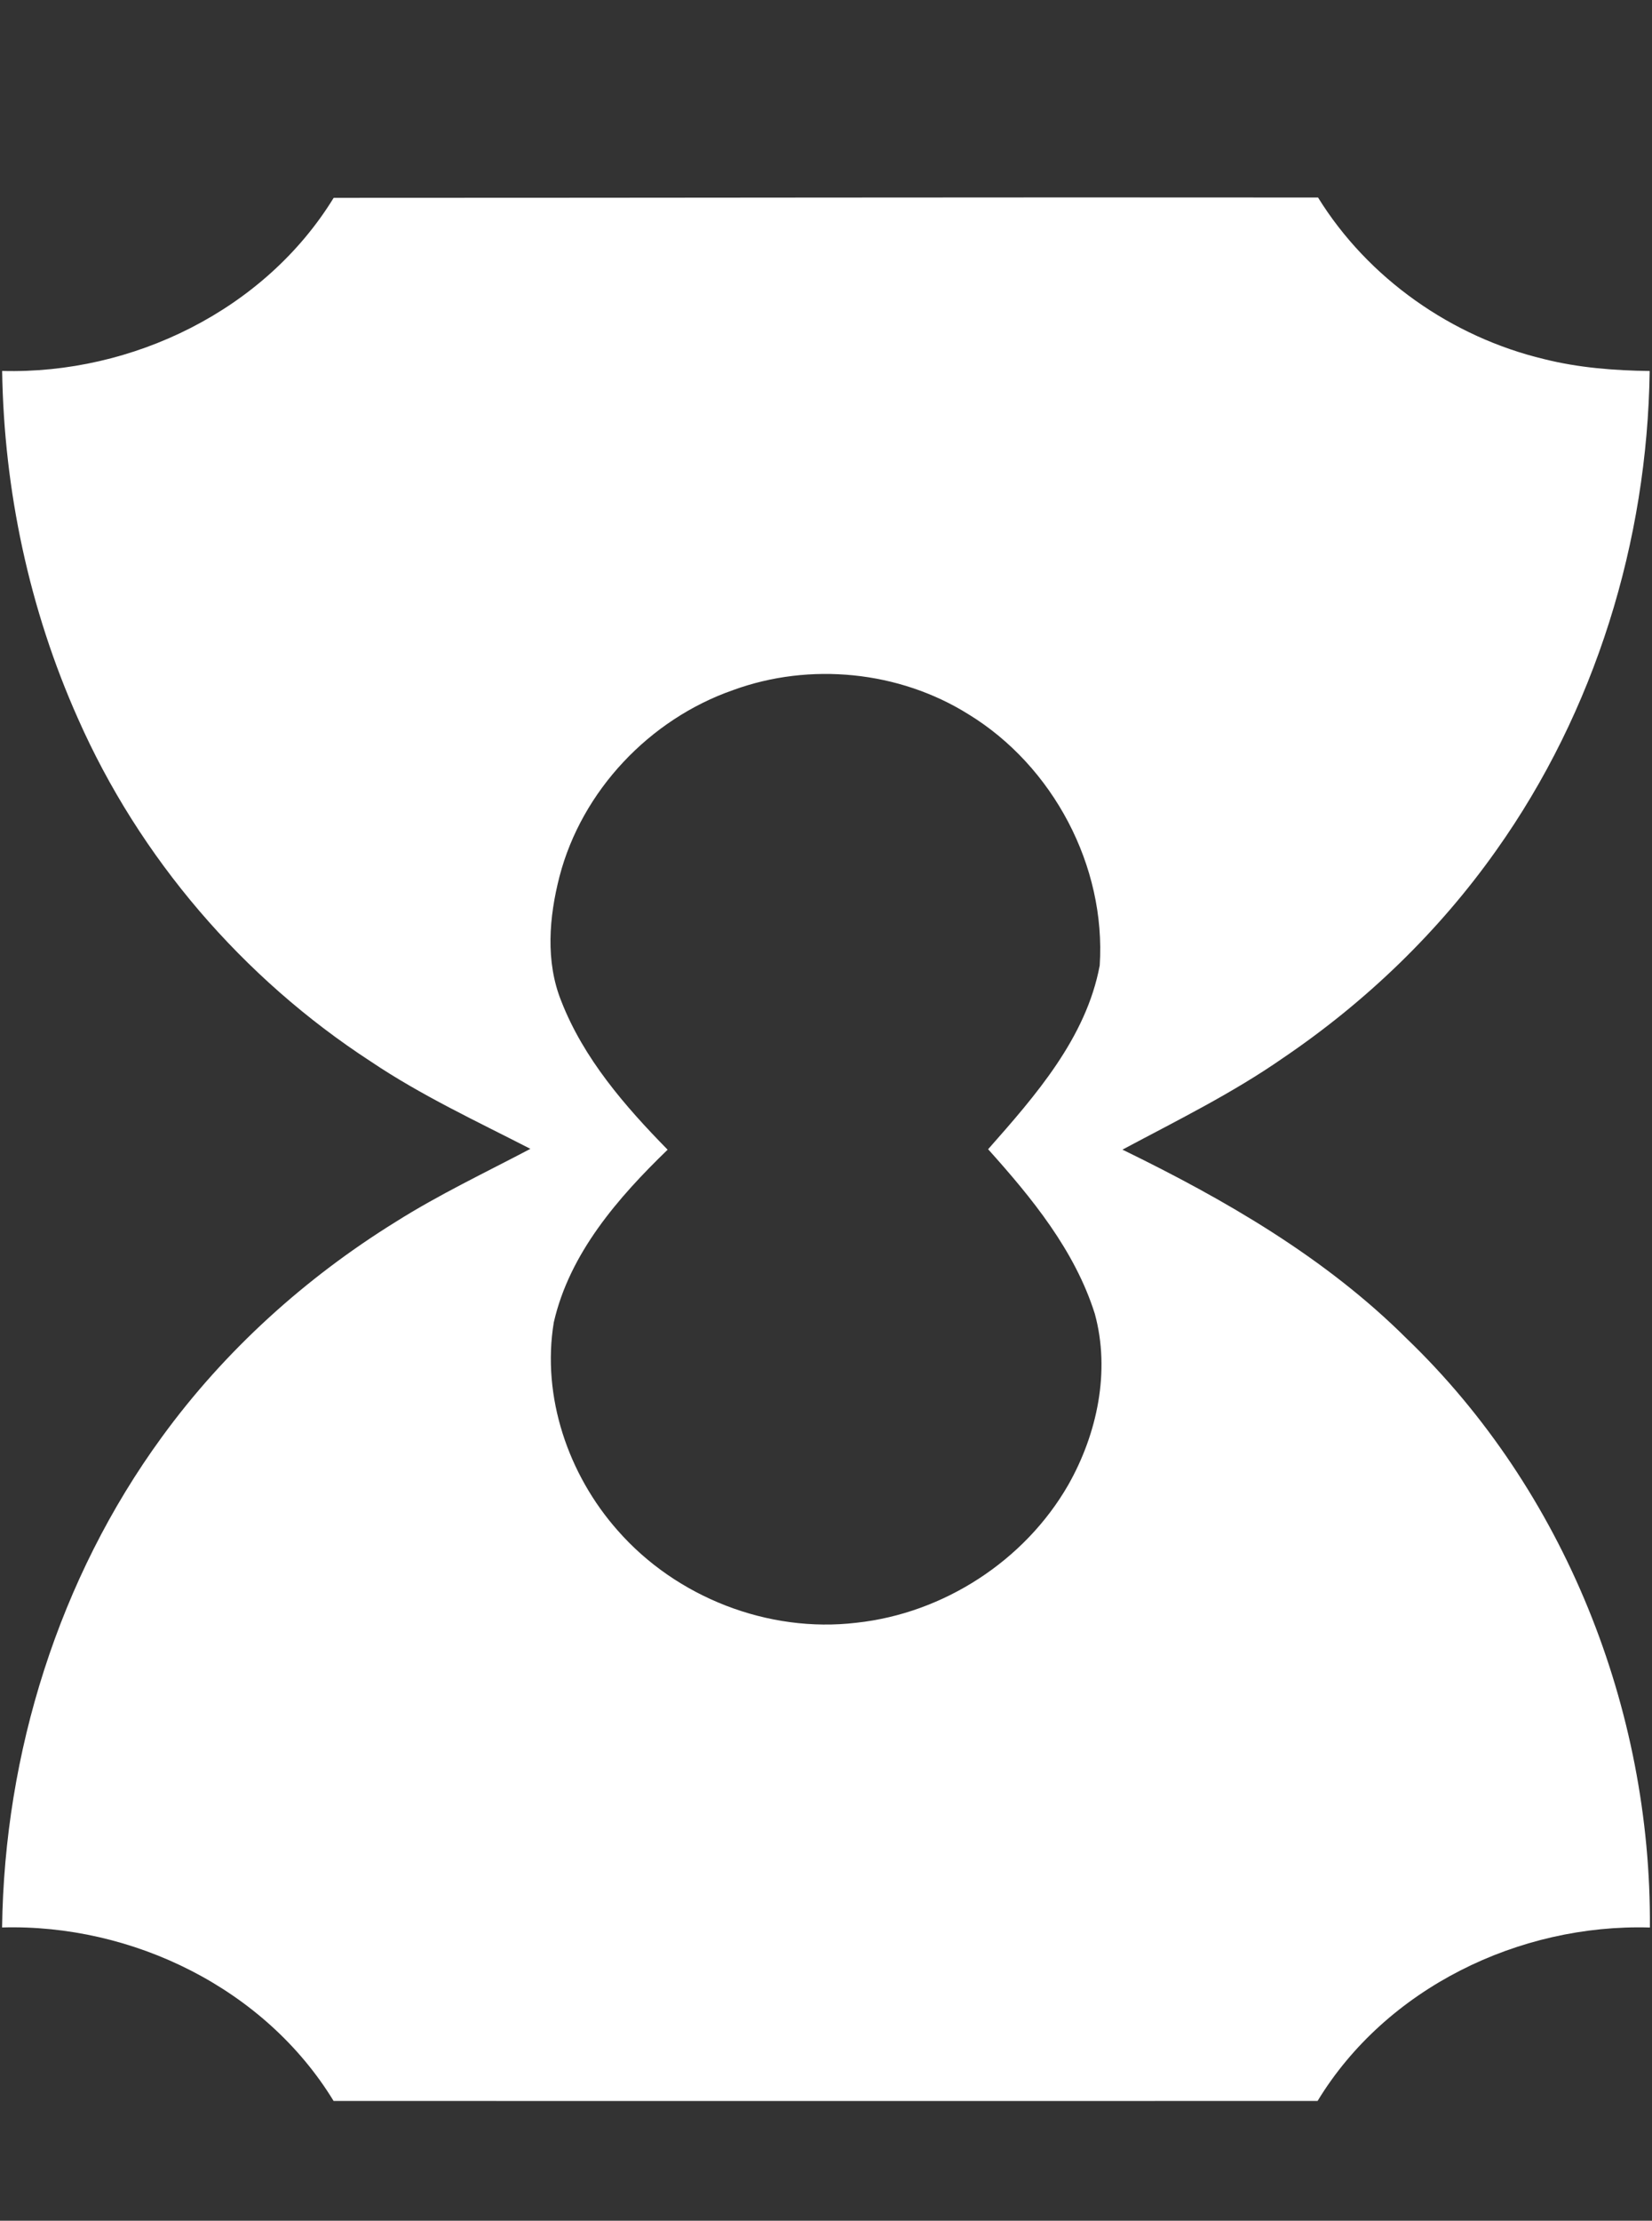 <svg xmlns="http://www.w3.org/2000/svg" viewBox="0 0 762 1024"><rect x="0" y="0" width="762" height="1024" fill="#333333" stroke="none"/><path fill="white" d="M.988 171.046C61.09 172.67 122.134 143 153.902 91.232c151.344 0 302.686-.314 454.054-.156 23.092 37.324 61.702 64.348 104.294 74.518 15.884 3.984 32.318 5.268 48.674 5.478-1.048 78.45-25.188 156.898-70.744 221.012-26.578 37.612-60.286 69.982-98.37 95.774-23.38 16.278-48.988 28.858-74.072 42.252 47.284 23.04 93.6 49.748 131.134 87.152 72.788 69.958 112.89 170.974 112.156 271.546-60.258-1.808-121.644 27.888-153.282 79.97-151.29.052-302.58.026-453.87 0-31.662-51.898-92.76-81.7-152.914-79.996C2.036 808.34 27.12 727.794 74.666 662.634c28.938-39.79 66.106-73.366 107.886-99.236 19.92-12.58 41.256-22.672 62.094-33.654-24.902-12.792-50.404-24.638-73.68-40.314C112.018 451.084 64.314 395.596 35.9 331.194 13.49 280.948 1.826 226.036.988 171.046zm337.204 147.148c-38.53 13.42-69.826 46.394-80.126 85.998-4.798 18.662-6.528 39.134.812 57.402 10.328 26.526 29.356 48.438 49.066 68.542-22.882 22.148-45.214 47.758-52.5 79.604-5.662 34.284 6.658 70.246 29.488 96.01 26.998 30.798 69.38 47.364 110.112 42.514 40.13-4.324 77.61-28.57 97.714-63.588C506.1 661.14 512.234 632.28 505 605.834c-9.2-29.226-29.068-53.47-49.224-75.908 21.832-24.716 45.24-51.346 51.478-84.74 2.962-45.738-21.468-91.948-60.548-115.826-31.978-20.026-73.128-24.088-108.514-11.166z"/></svg>